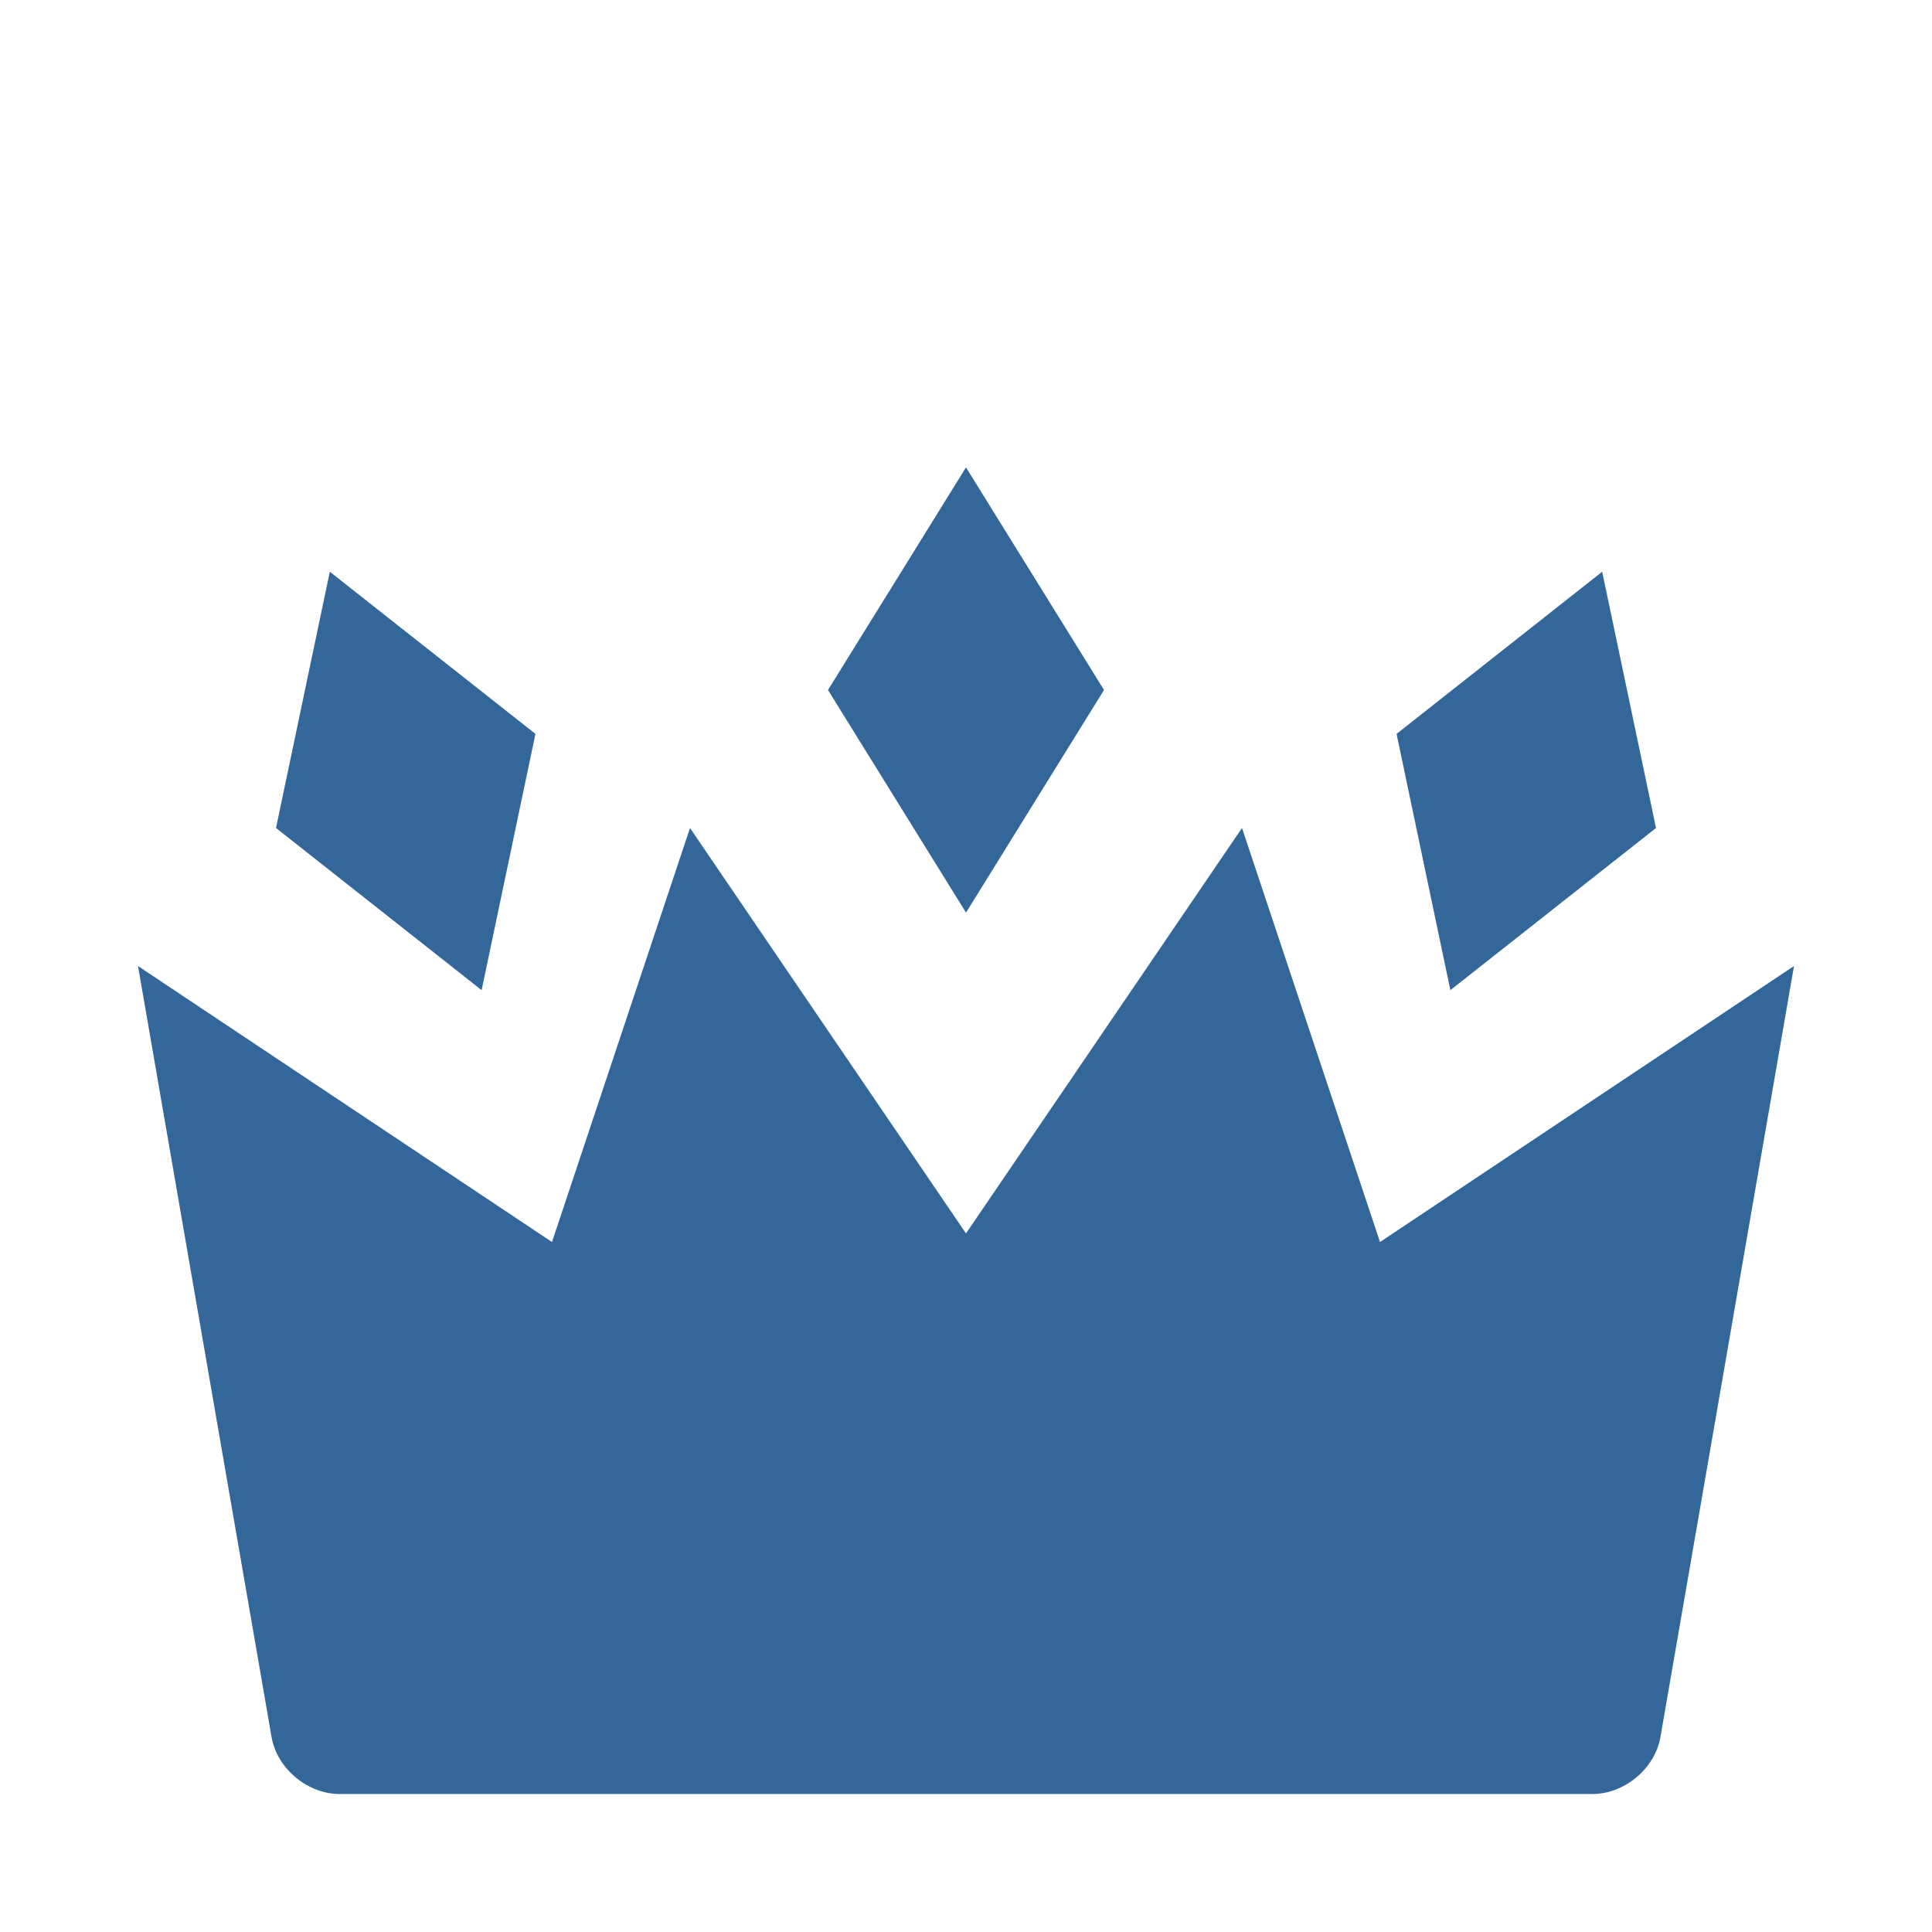 <?xml version="1.0" encoding="UTF-8" standalone="no"?>
<!-- Generated by IcoMoon.io -->

<svg
   xmlns:dc="http://purl.org/dc/elements/1.1/"
   xmlns:cc="http://creativecommons.org/ns#"
   xmlns:rdf="http://www.w3.org/1999/02/22-rdf-syntax-ns#"
   xmlns:svg="http://www.w3.org/2000/svg"
   xmlns="http://www.w3.org/2000/svg"
   xmlns:sodipodi="http://sodipodi.sourceforge.net/DTD/sodipodi-0.dtd"
   xmlns:inkscape="http://www.inkscape.org/namespaces/inkscape"
   version="1.1"
   width="14"
   height="14"
   viewBox="0 0 14 14"
   id="svg2"
   inkscape:version="0.48.2 r9819"
   sodipodi:docname="crown-3.svg">
  <defs
     id="defs10">
    <inkscape:path-effect
       effect="spiro"
       id="path-effect2998"
       is_visible="true" />
  </defs>
  <sodipodi:namedview
     pagecolor="#ffffff"
     bordercolor="#666666"
     borderopacity="1"
     objecttolerance="10"
     gridtolerance="10"
     guidetolerance="10"
     inkscape:pageopacity="0"
     inkscape:pageshadow="2"
     inkscape:window-width="1341"
     inkscape:window-height="694"
     id="namedview8"
     showgrid="true"
     inkscape:zoom="34.273314"
     inkscape:cx="7.891809"
     inkscape:cy="5.6809088"
     inkscape:window-x="10"
     inkscape:window-y="691"
     inkscape:window-maximized="0"
     inkscape:current-layer="layer2">
    <inkscape:grid
       type="xygrid"
       id="grid2989"
       empspacing="5"
       visible="true"
       enabled="true"
       snapvisiblegridlinesonly="true" />
  </sodipodi:namedview>
  <g
     id="g4"
     transform="translate(0,-1)" />
  <g
     inkscape:groupmode="layer"
     id="layer2"
     inkscape:label="Crown"
     transform="translate(0,-1)">
    <path
       style="font-size:medium;font-style:normal;font-variant:normal;font-weight:normal;font-stretch:normal;text-indent:0;text-align:start;text-decoration:none;line-height:normal;letter-spacing:normal;word-spacing:normal;text-transform:none;direction:ltr;block-progression:tb;writing-mode:lr-tb;text-anchor:start;baseline-shift:baseline;color:#000000;fill:#336699;fill-opacity:1;fill-rule:nonzero;stroke:none;stroke-width:1;marker:none;visibility:visible;display:inline;overflow:visible;enable-background:accumulate;font-family:Sans;-inkscape-font-specification:Sans"
       d="M 4,10 1,8 1.969,13.594 c 0.044,0.229 0.267,0.41 0.5,0.406 l 9.062,0 c 0.233,0.004 0.456,-0.177 0.5,-0.406 L 13,8 10,10 9,7 7,9.938 5,7 z"
       inkscape:connector-curvature="0"
       sodipodi:nodetypes="cccccccccccc" />
    <path
       style="fill:#336699;fill-opacity:1;fill-rule:nonzero;stroke:none"
       d="M 7,4.387 6,6 7,7.613 8,6 z"
       id="path3002"
       inkscape:connector-curvature="0"
       sodipodi:nodetypes="ccccc" />
    <path
       sodipodi:nodetypes="ccccc"
       inkscape:connector-curvature="0"
       id="path5813"
       d="M 2.39,5.143 2,7 3.49,8.175 3.88,6.318 z"
       style="fill:#336699;fill-opacity:1;fill-rule:nonzero;stroke:none" />
    <path
       style="fill:#336699;fill-opacity:1;fill-rule:nonzero;stroke:none"
       d="M 11.61,5.143 12,7 10.51,8.175 10.12,6.318 z"
       id="path6580"
       inkscape:connector-curvature="0"
       sodipodi:nodetypes="ccccc" />
  </g>
</svg>
